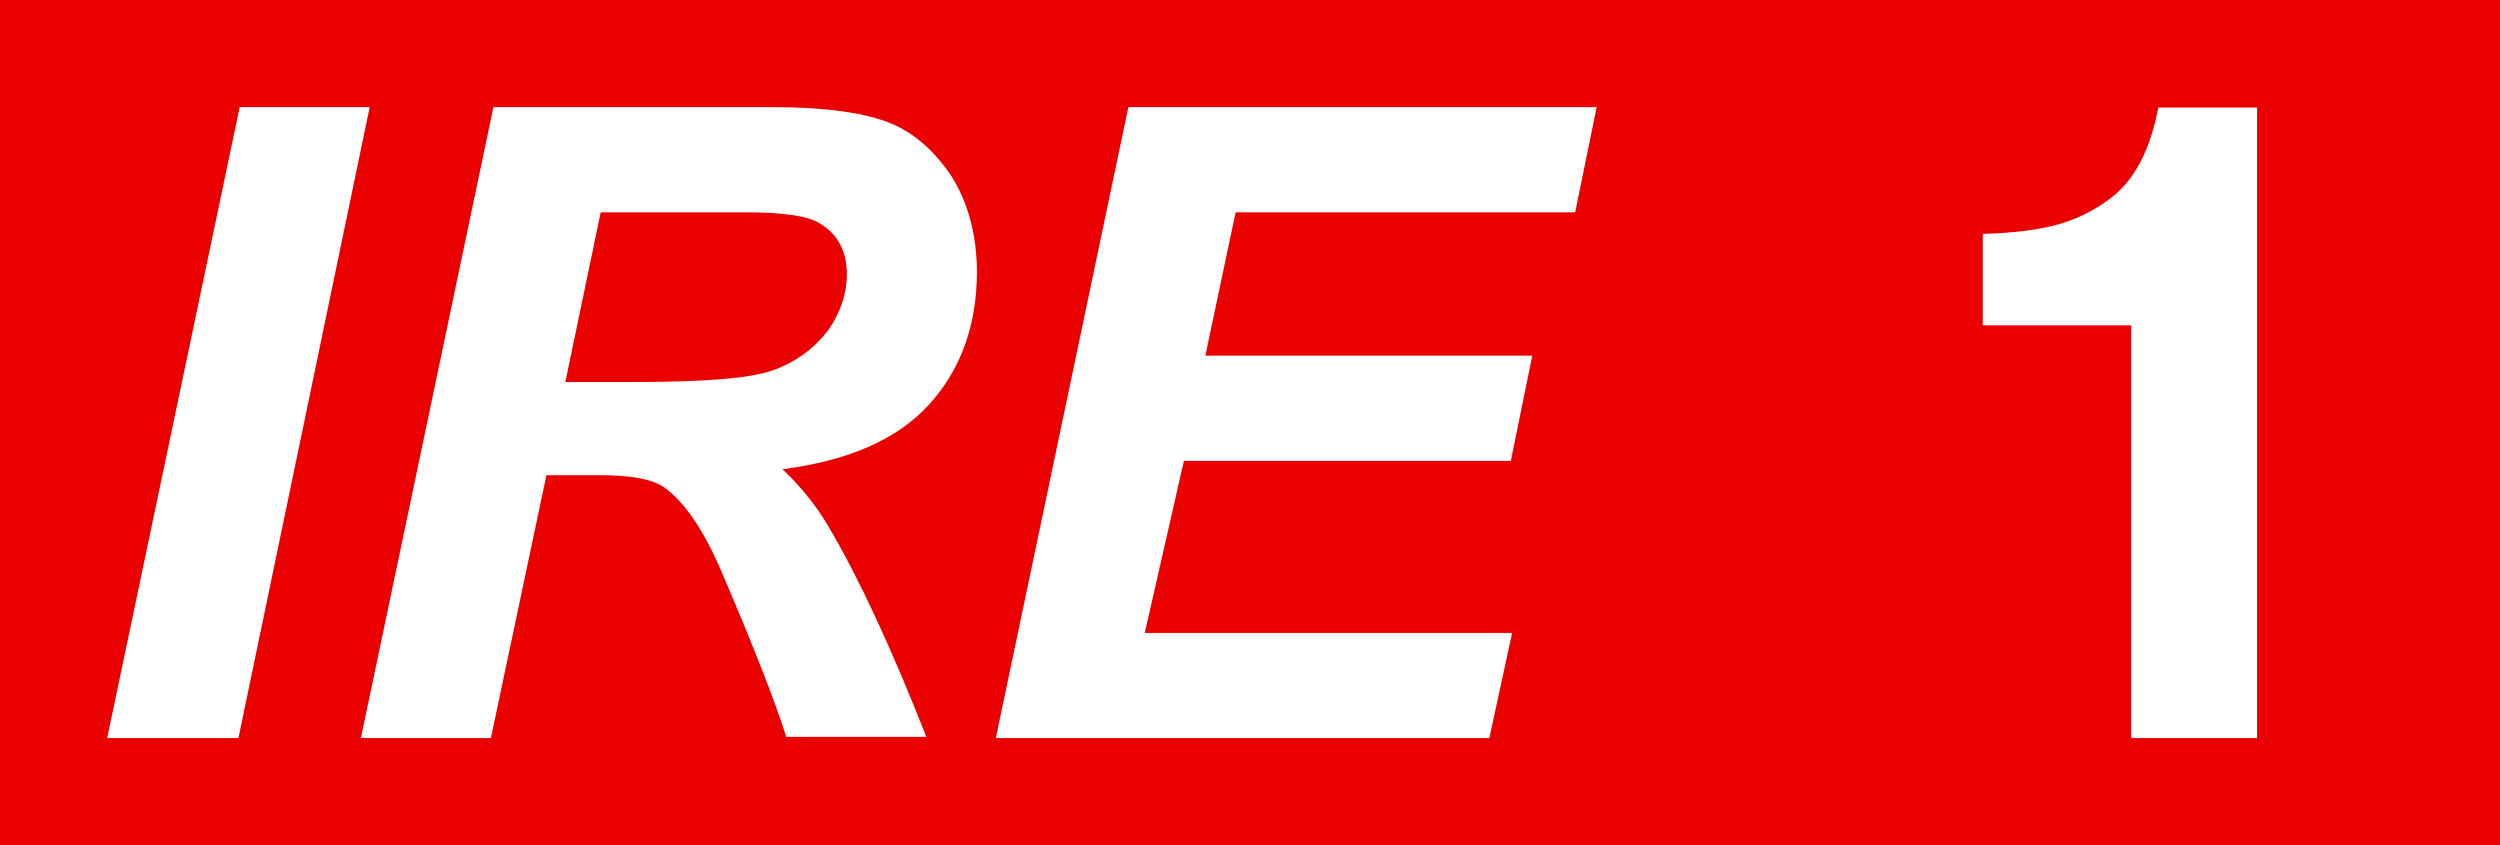 <?xml version="1.0" encoding="utf-8"?>
<!-- Generator: Adobe Illustrator 26.0.2, SVG Export Plug-In . SVG Version: 6.00 Build 0)  -->
<svg version="1.0" id="Ebene_1" xmlns="http://www.w3.org/2000/svg" xmlns:xlink="http://www.w3.org/1999/xlink" x="0px" y="0px"
	 viewBox="0 0 210 71" enable-background="new 0 0 210 71" xml:space="preserve">
<rect id="background-red_00000018956258619980001990000002545878229457071495_" fill="#EB0000" width="210" height="71"/>
<g id="IRE:background-red:9">
	<path fill="#FFFFFF" d="M9,62L20.134,9h10.921L20.028,62H9z"/>
	<path fill="#FFFFFF" d="M41.234,62H30.313L41.446,9h23.54c4.029,0,7.21,0.402,9.437,1.205c2.227,0.803,4.029,2.409,5.514,4.617
		c1.378,2.208,2.121,4.919,2.121,8.03c0,4.517-1.378,8.231-4.029,11.142s-6.786,4.718-12.3,5.42
		c1.378,1.305,2.757,2.911,3.923,4.919c2.439,4.116,5.196,10.038,8.165,17.566h-11.77c-0.954-3.011-2.757-7.629-5.514-14.053
		c-1.484-3.413-3.075-5.722-4.772-6.926c-1.06-0.703-2.863-1.004-5.408-1.004H45.9L41.234,62z M47.49,32.087h5.832
		c5.832,0,9.755-0.301,11.664-1.004c1.909-0.703,3.393-1.807,4.559-3.312c1.06-1.506,1.591-3.112,1.591-4.718
		c0-1.907-0.742-3.413-2.333-4.316c-0.954-0.602-3.075-0.903-6.256-0.903H50.459L47.49,32.087z"/>
	<path fill="#FFFFFF" d="M83.648,62L94.781,9h39.339l-1.803,8.833h-28.523l-2.545,12.045h27.463l-1.803,8.833H99.447L96.16,53.167
		h30.856L125.107,62H83.648z"/>
</g>
<g>
	<path fill="#FFFFFF" d="M189.595,9.031V62h-10.579V27.328h-3.768h-3.769h-3.658h-1.269v-7.681c2.584-0.072,4.691-0.338,6.322-0.797
		c1.63-0.458,3.121-1.208,4.475-2.247c1.956-1.497,3.272-4.021,3.949-7.572H189.595z"/>
</g>
</svg>
